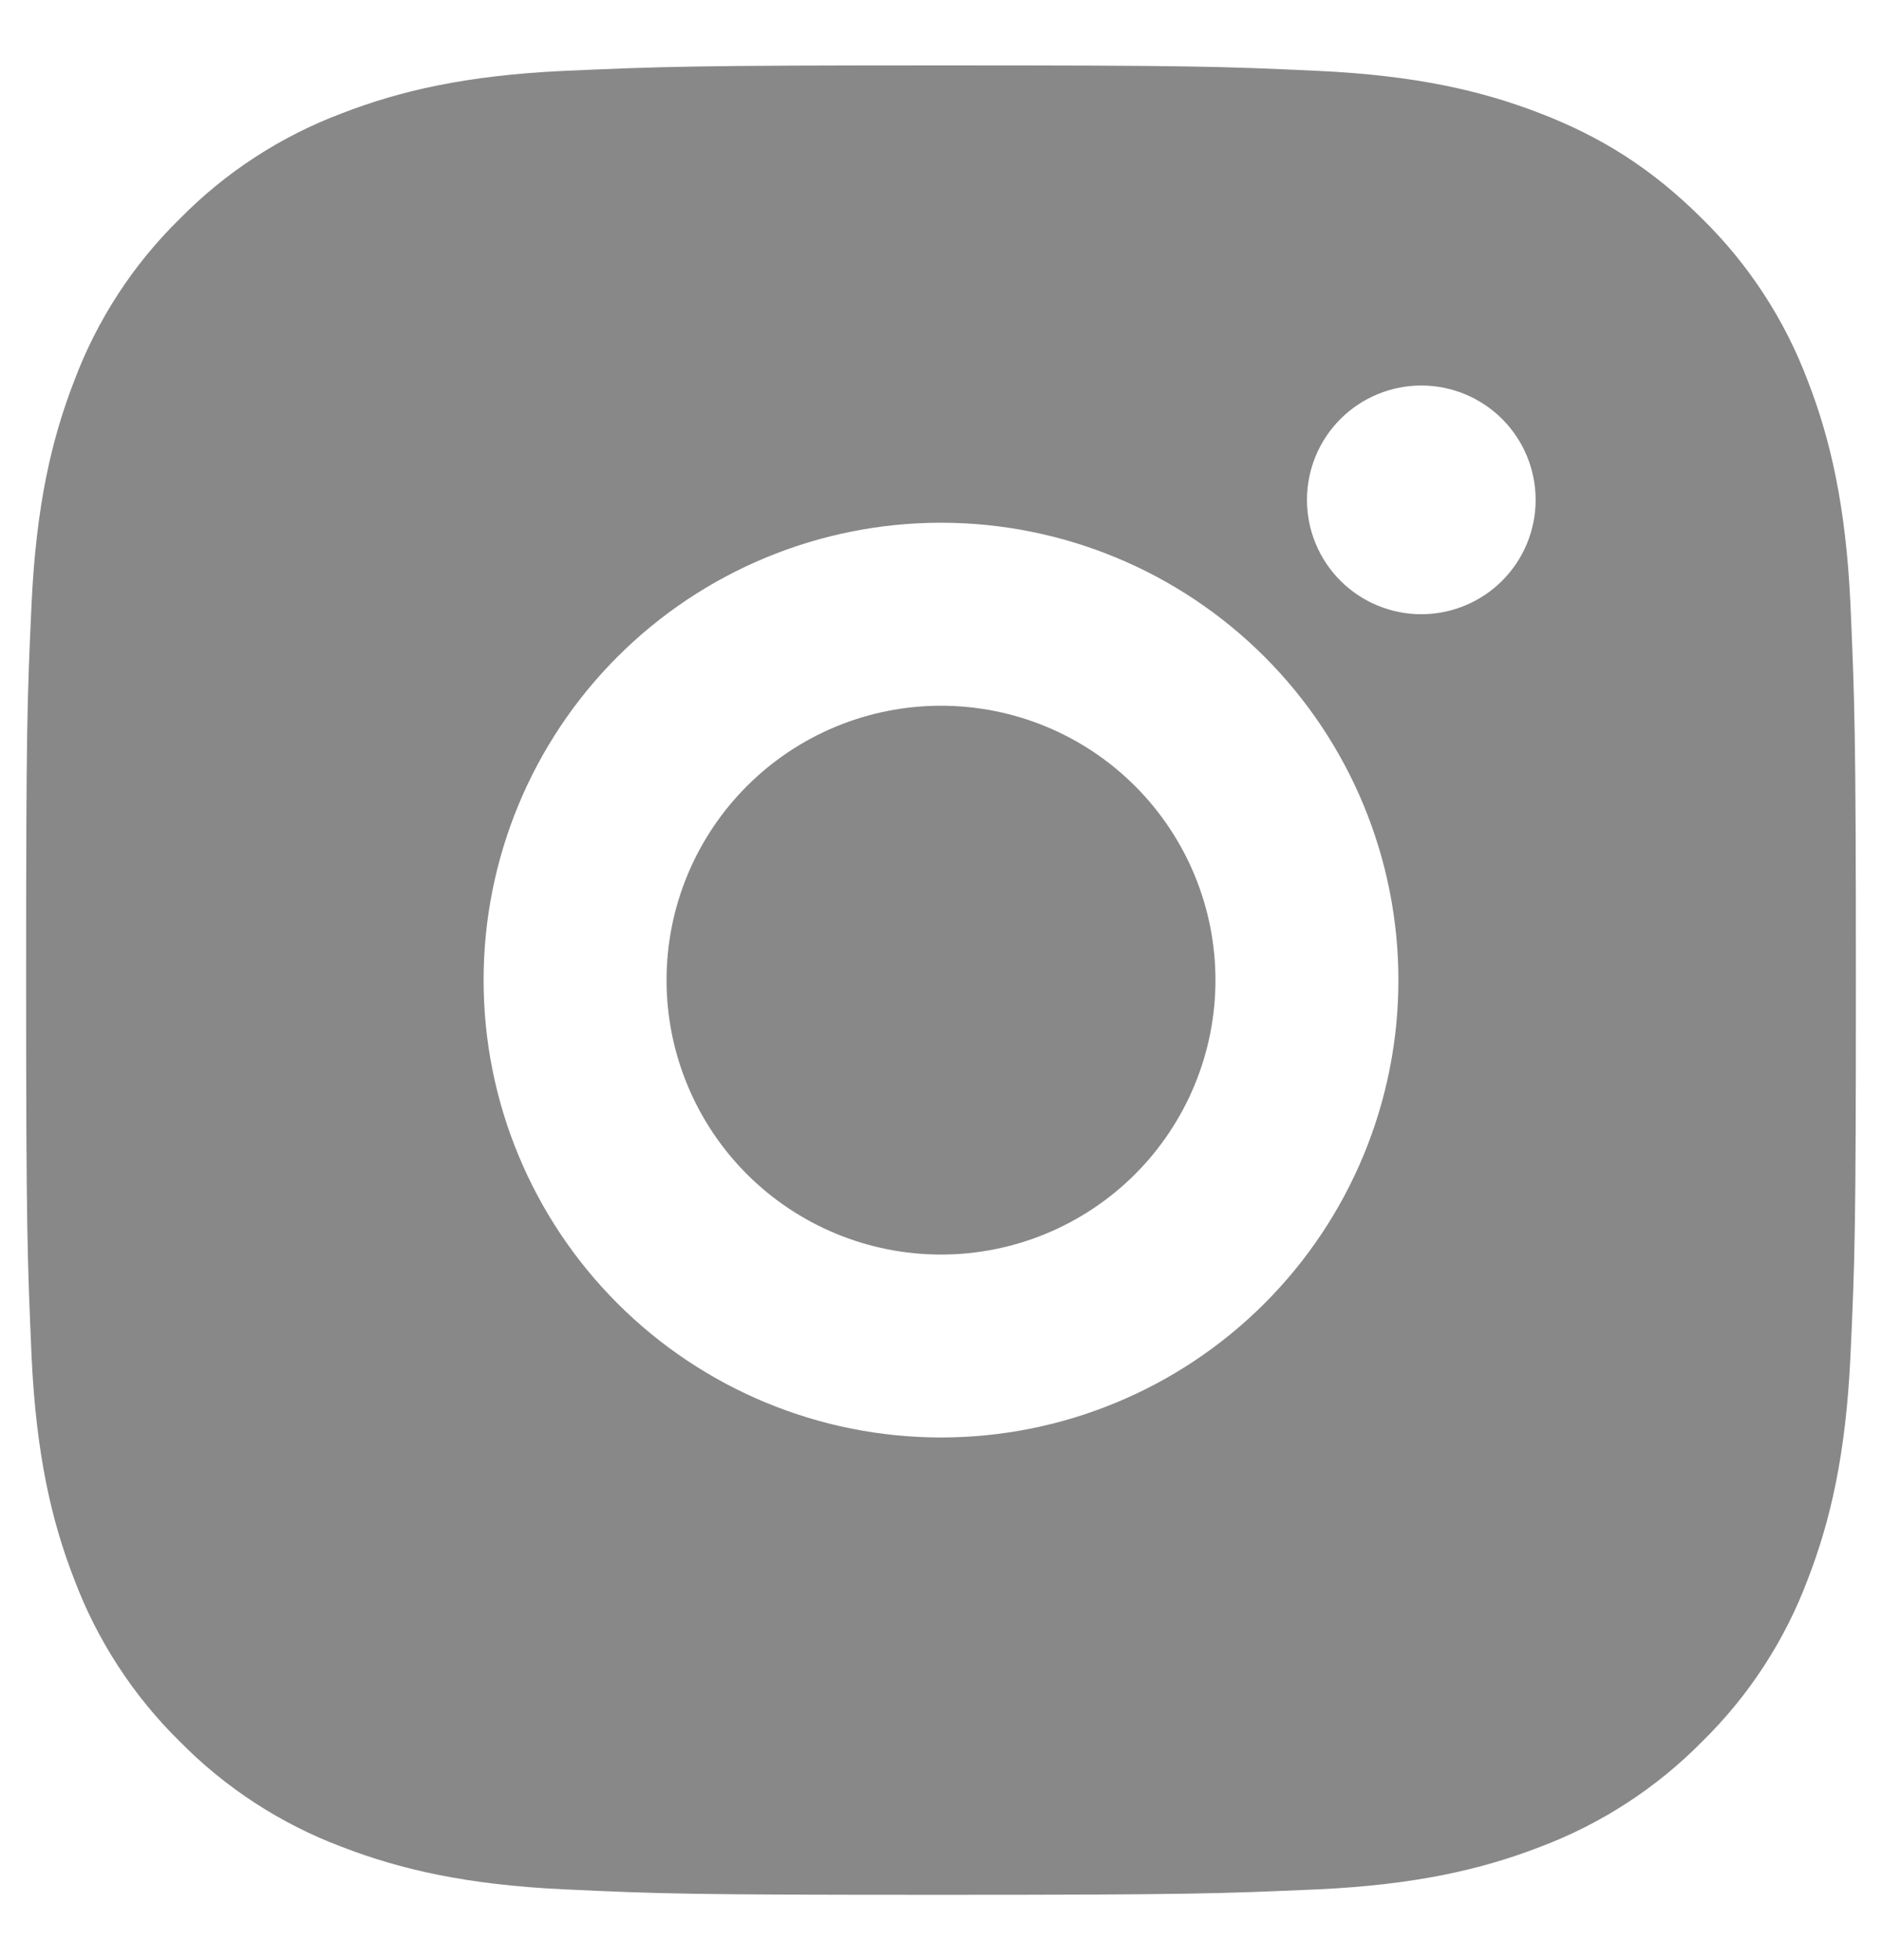 <svg width="24" height="25" viewBox="0 0 24 25" fill="none" xmlns="http://www.w3.org/2000/svg">
<path d="M12 0.834C15.17 0.834 15.565 0.846 16.809 0.904C18.052 0.962 18.897 1.157 19.642 1.446C20.412 1.743 21.06 2.144 21.709 2.792C22.302 3.375 22.761 4.08 23.054 4.859C23.342 5.602 23.538 6.449 23.597 7.692C23.651 8.935 23.667 9.331 23.667 12.501C23.667 15.671 23.655 16.066 23.597 17.31C23.538 18.552 23.342 19.398 23.054 20.142C22.762 20.921 22.303 21.627 21.709 22.21C21.126 22.803 20.42 23.262 19.642 23.555C18.898 23.843 18.052 24.039 16.809 24.097C15.565 24.152 15.17 24.167 12 24.167C8.83 24.167 8.435 24.156 7.191 24.097C5.949 24.039 5.103 23.843 4.358 23.555C3.579 23.262 2.874 22.803 2.291 22.21C1.698 21.627 1.239 20.921 0.946 20.142C0.657 19.399 0.462 18.552 0.403 17.31C0.349 16.066 0.333 15.671 0.333 12.501C0.333 9.331 0.345 8.935 0.403 7.692C0.462 6.448 0.657 5.603 0.946 4.859C1.238 4.08 1.697 3.374 2.291 2.792C2.874 2.198 3.579 1.739 4.358 1.446C5.103 1.157 5.947 0.962 7.191 0.904C8.435 0.849 8.83 0.834 12 0.834ZM12 6.667C10.453 6.667 8.969 7.282 7.875 8.376C6.781 9.47 6.167 10.954 6.167 12.501C6.167 14.048 6.781 15.531 7.875 16.625C8.969 17.719 10.453 18.334 12 18.334C13.547 18.334 15.031 17.719 16.125 16.625C17.219 15.531 17.833 14.048 17.833 12.501C17.833 10.954 17.219 9.47 16.125 8.376C15.031 7.282 13.547 6.667 12 6.667ZM19.583 6.376C19.583 5.989 19.43 5.618 19.156 5.344C18.883 5.071 18.512 4.917 18.125 4.917C17.738 4.917 17.367 5.071 17.094 5.344C16.82 5.618 16.667 5.989 16.667 6.376C16.667 6.762 16.82 7.133 17.094 7.407C17.367 7.68 17.738 7.834 18.125 7.834C18.512 7.834 18.883 7.68 19.156 7.407C19.43 7.133 19.583 6.762 19.583 6.376ZM12 9.001C12.928 9.001 13.819 9.369 14.475 10.026C15.131 10.682 15.5 11.572 15.5 12.501C15.5 13.429 15.131 14.319 14.475 14.976C13.819 15.632 12.928 16.001 12 16.001C11.072 16.001 10.181 15.632 9.525 14.976C8.869 14.319 8.5 13.429 8.5 12.501C8.5 11.572 8.869 10.682 9.525 10.026C10.181 9.369 11.072 9.001 12 9.001Z" fill="#888888"/>
</svg>
